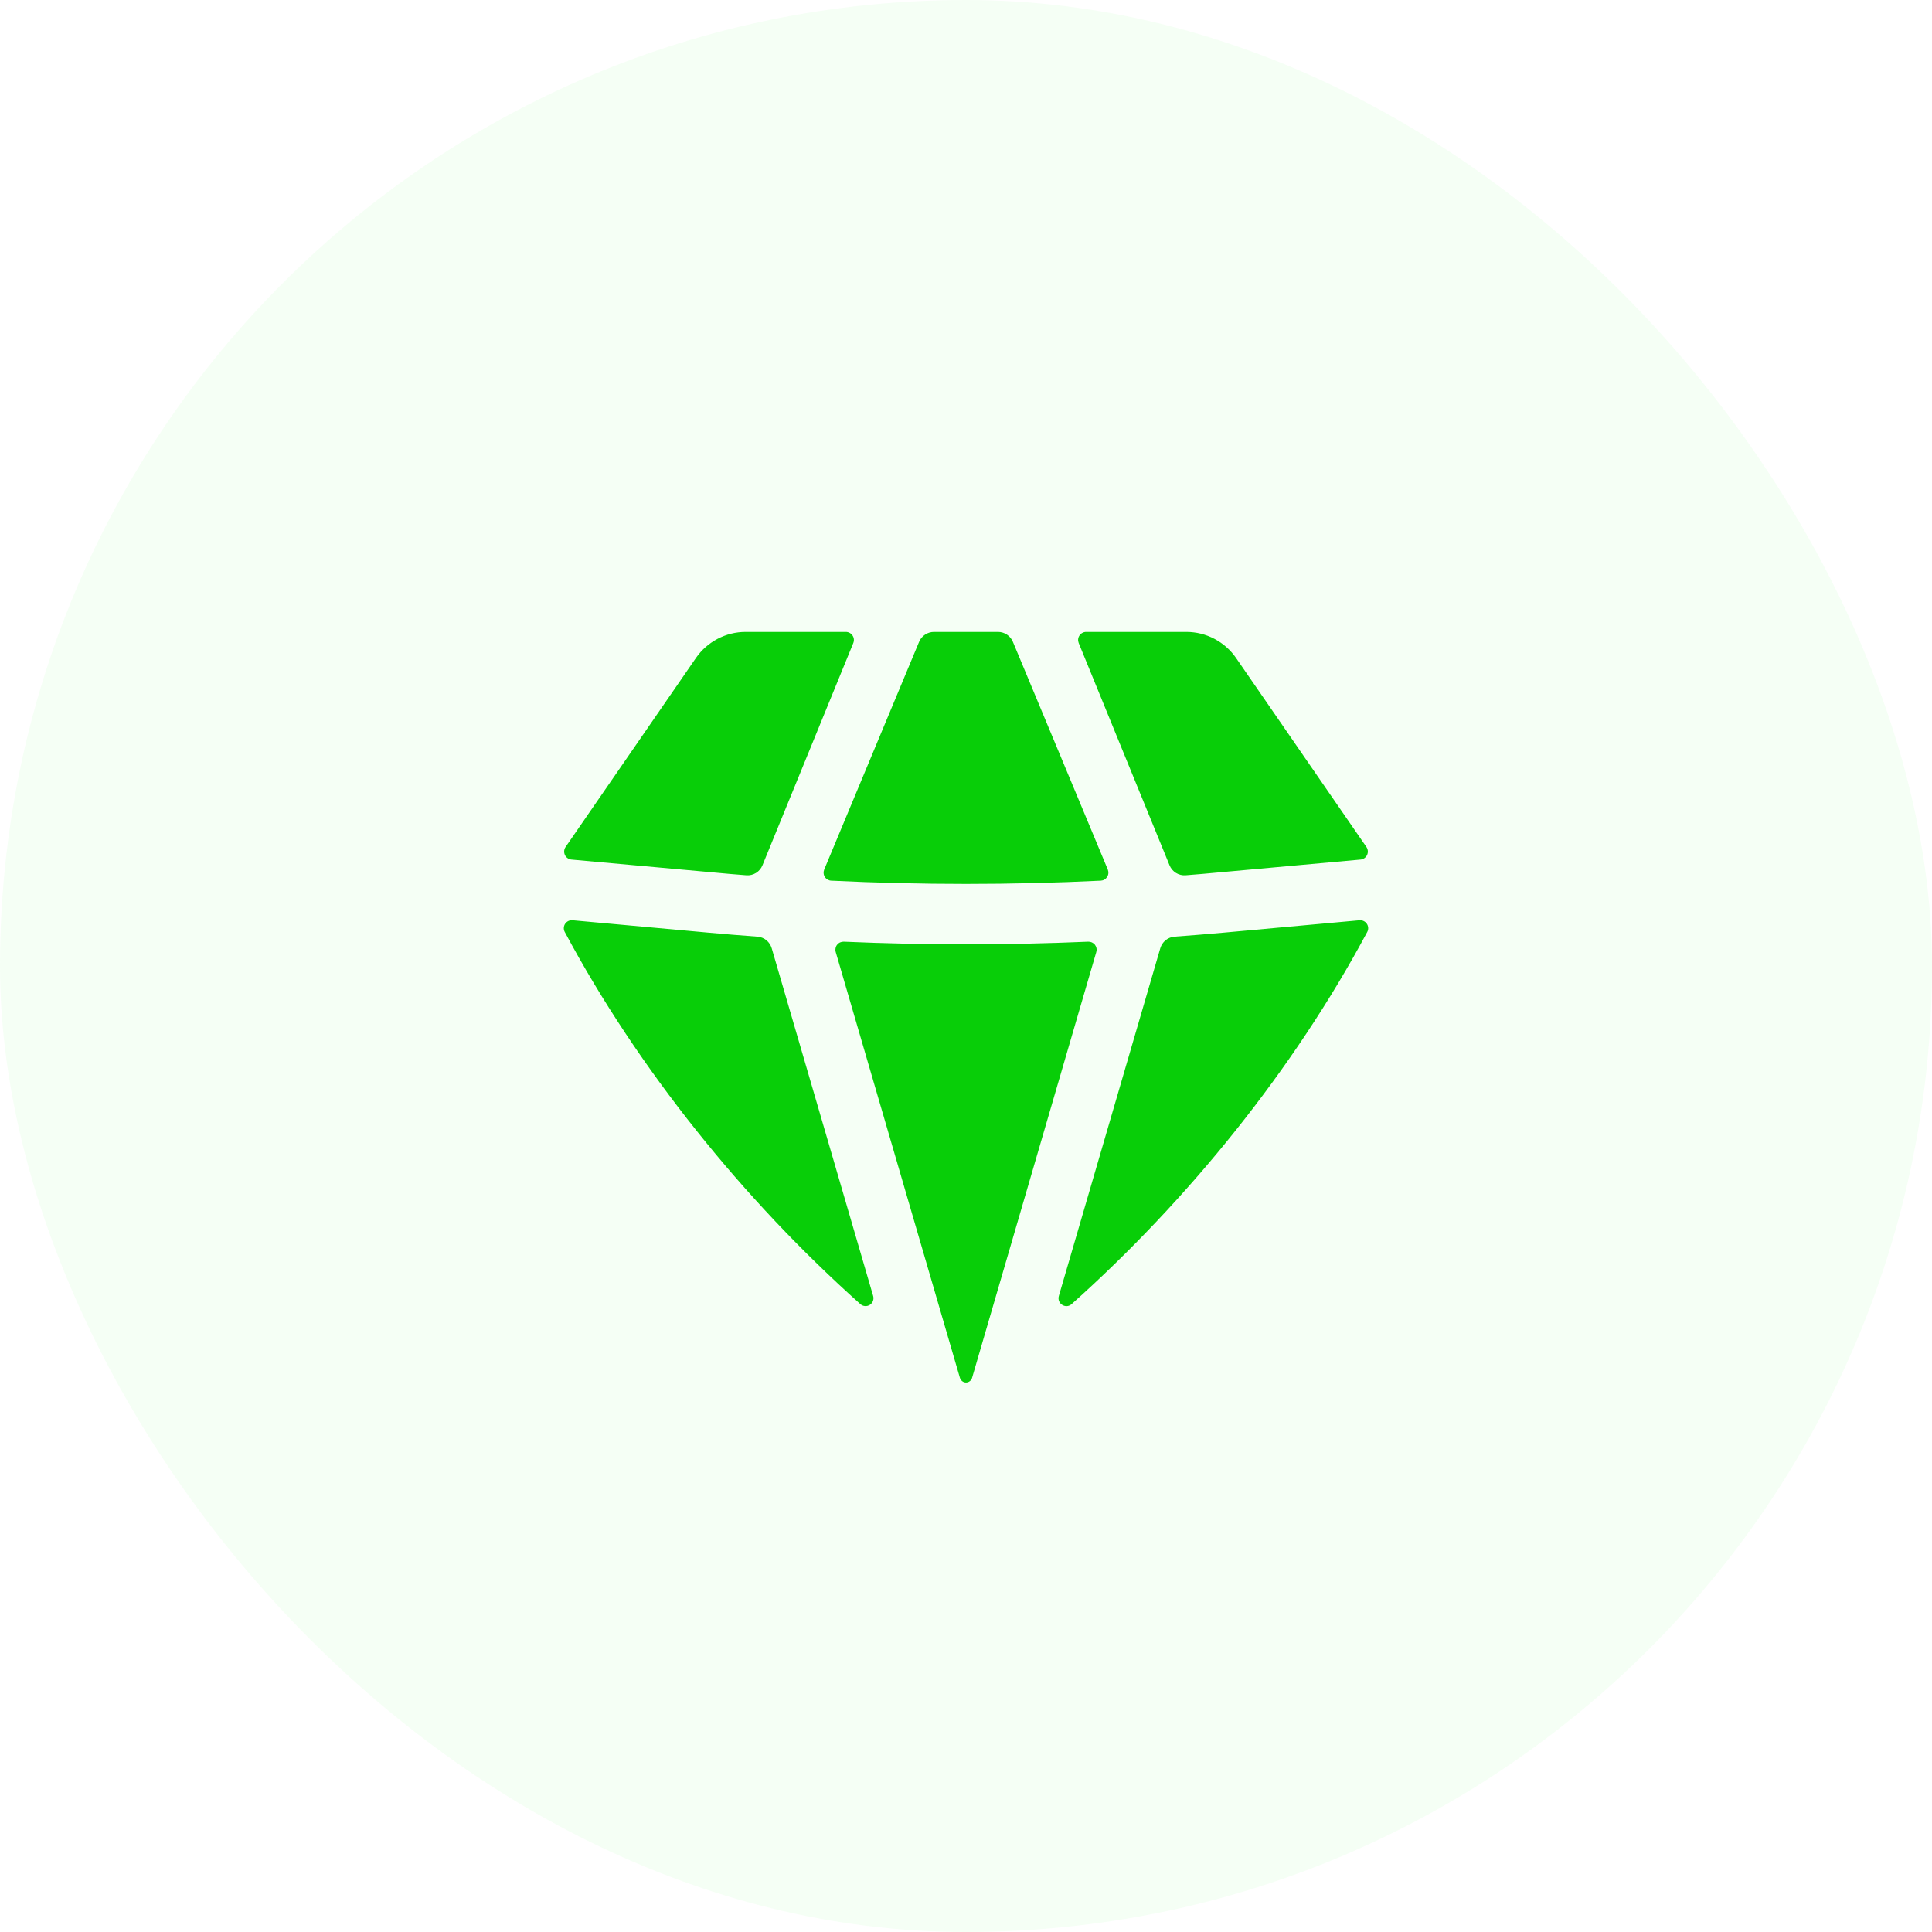 <svg width="48" height="48" viewBox="0 0 48 48" fill="none" xmlns="http://www.w3.org/2000/svg">
<rect width="48" height="48" rx="24" fill="#98FB98" fill-opacity="0.1"/>
<path d="M21.375 32.4C21.407 32.429 21.447 32.446 21.49 32.449C21.532 32.453 21.575 32.442 21.611 32.419C21.647 32.396 21.674 32.362 21.689 32.322C21.704 32.282 21.705 32.238 21.693 32.197L19.173 23.559C19.15 23.48 19.104 23.411 19.04 23.359C18.977 23.308 18.899 23.277 18.817 23.271C18.409 23.241 18.002 23.208 17.595 23.171L14.225 22.864C14.189 22.861 14.153 22.867 14.121 22.882C14.089 22.898 14.061 22.921 14.041 22.951C14.021 22.981 14.01 23.015 14.008 23.051C14.006 23.087 14.014 23.123 14.031 23.154C15.854 26.564 18.479 29.814 21.375 32.4ZM23.847 34.226C23.867 34.296 23.927 34.348 24 34.348C24.035 34.348 24.07 34.335 24.097 34.313C24.125 34.291 24.145 34.261 24.153 34.226L27.237 23.653C27.246 23.622 27.248 23.59 27.242 23.559C27.236 23.527 27.222 23.497 27.203 23.472C27.183 23.447 27.157 23.427 27.128 23.414C27.099 23.401 27.067 23.395 27.035 23.396C25.013 23.483 22.987 23.483 20.965 23.396C20.933 23.395 20.901 23.401 20.872 23.414C20.843 23.427 20.818 23.447 20.798 23.472C20.778 23.497 20.765 23.526 20.759 23.558C20.753 23.589 20.754 23.622 20.763 23.652L23.847 34.226ZM26.307 32.197C26.251 32.387 26.477 32.532 26.625 32.4C29.521 29.813 32.146 26.564 33.969 23.154C33.986 23.123 33.994 23.087 33.992 23.052C33.99 23.016 33.979 22.981 33.959 22.952C33.939 22.922 33.912 22.898 33.88 22.883C33.847 22.867 33.812 22.861 33.776 22.864L30.406 23.171C29.998 23.208 29.59 23.241 29.183 23.271C29.101 23.277 29.023 23.308 28.96 23.359C28.896 23.411 28.85 23.48 28.827 23.559L26.307 32.197ZM33.801 21.356C33.836 21.353 33.869 21.341 33.898 21.321C33.927 21.301 33.95 21.274 33.965 21.242C33.979 21.21 33.986 21.175 33.983 21.14C33.98 21.105 33.968 21.072 33.948 21.043L30.71 16.348C30.572 16.148 30.387 15.985 30.172 15.872C29.957 15.759 29.718 15.7 29.475 15.7H26.985C26.952 15.7 26.92 15.708 26.891 15.724C26.862 15.739 26.837 15.762 26.819 15.789C26.801 15.816 26.789 15.848 26.786 15.88C26.783 15.913 26.788 15.946 26.8 15.976L29.057 21.499C29.089 21.577 29.145 21.643 29.217 21.688C29.289 21.732 29.373 21.753 29.457 21.746C29.728 21.726 29.999 21.702 30.27 21.676L33.801 21.356ZM25.165 15.946C25.134 15.873 25.083 15.811 25.017 15.767C24.951 15.723 24.874 15.7 24.795 15.7H23.205C23.126 15.7 23.049 15.723 22.983 15.767C22.917 15.811 22.865 15.873 22.835 15.946L20.477 21.604C20.465 21.634 20.46 21.666 20.463 21.698C20.465 21.73 20.476 21.761 20.493 21.788C20.51 21.815 20.534 21.837 20.561 21.853C20.589 21.869 20.62 21.879 20.652 21.88C22.882 21.988 25.118 21.988 27.349 21.88C27.381 21.878 27.412 21.869 27.439 21.853C27.467 21.837 27.49 21.814 27.507 21.787C27.524 21.76 27.535 21.729 27.537 21.698C27.54 21.666 27.535 21.634 27.523 21.604L25.165 15.946ZM21.2 15.976C21.212 15.946 21.217 15.913 21.214 15.88C21.211 15.848 21.199 15.816 21.181 15.789C21.163 15.762 21.138 15.739 21.109 15.724C21.08 15.708 21.048 15.7 21.015 15.7H18.525C18.282 15.7 18.043 15.759 17.828 15.872C17.613 15.985 17.428 16.148 17.29 16.348L14.052 21.043C14.032 21.072 14.02 21.105 14.017 21.14C14.014 21.175 14.021 21.21 14.035 21.242C14.05 21.274 14.073 21.301 14.102 21.321C14.131 21.341 14.164 21.353 14.199 21.356L17.73 21.676C18.001 21.702 18.272 21.726 18.543 21.746C18.627 21.753 18.711 21.732 18.783 21.688C18.855 21.643 18.911 21.577 18.943 21.499L21.2 15.976Z" fill="#08CE08"/>
</svg>
